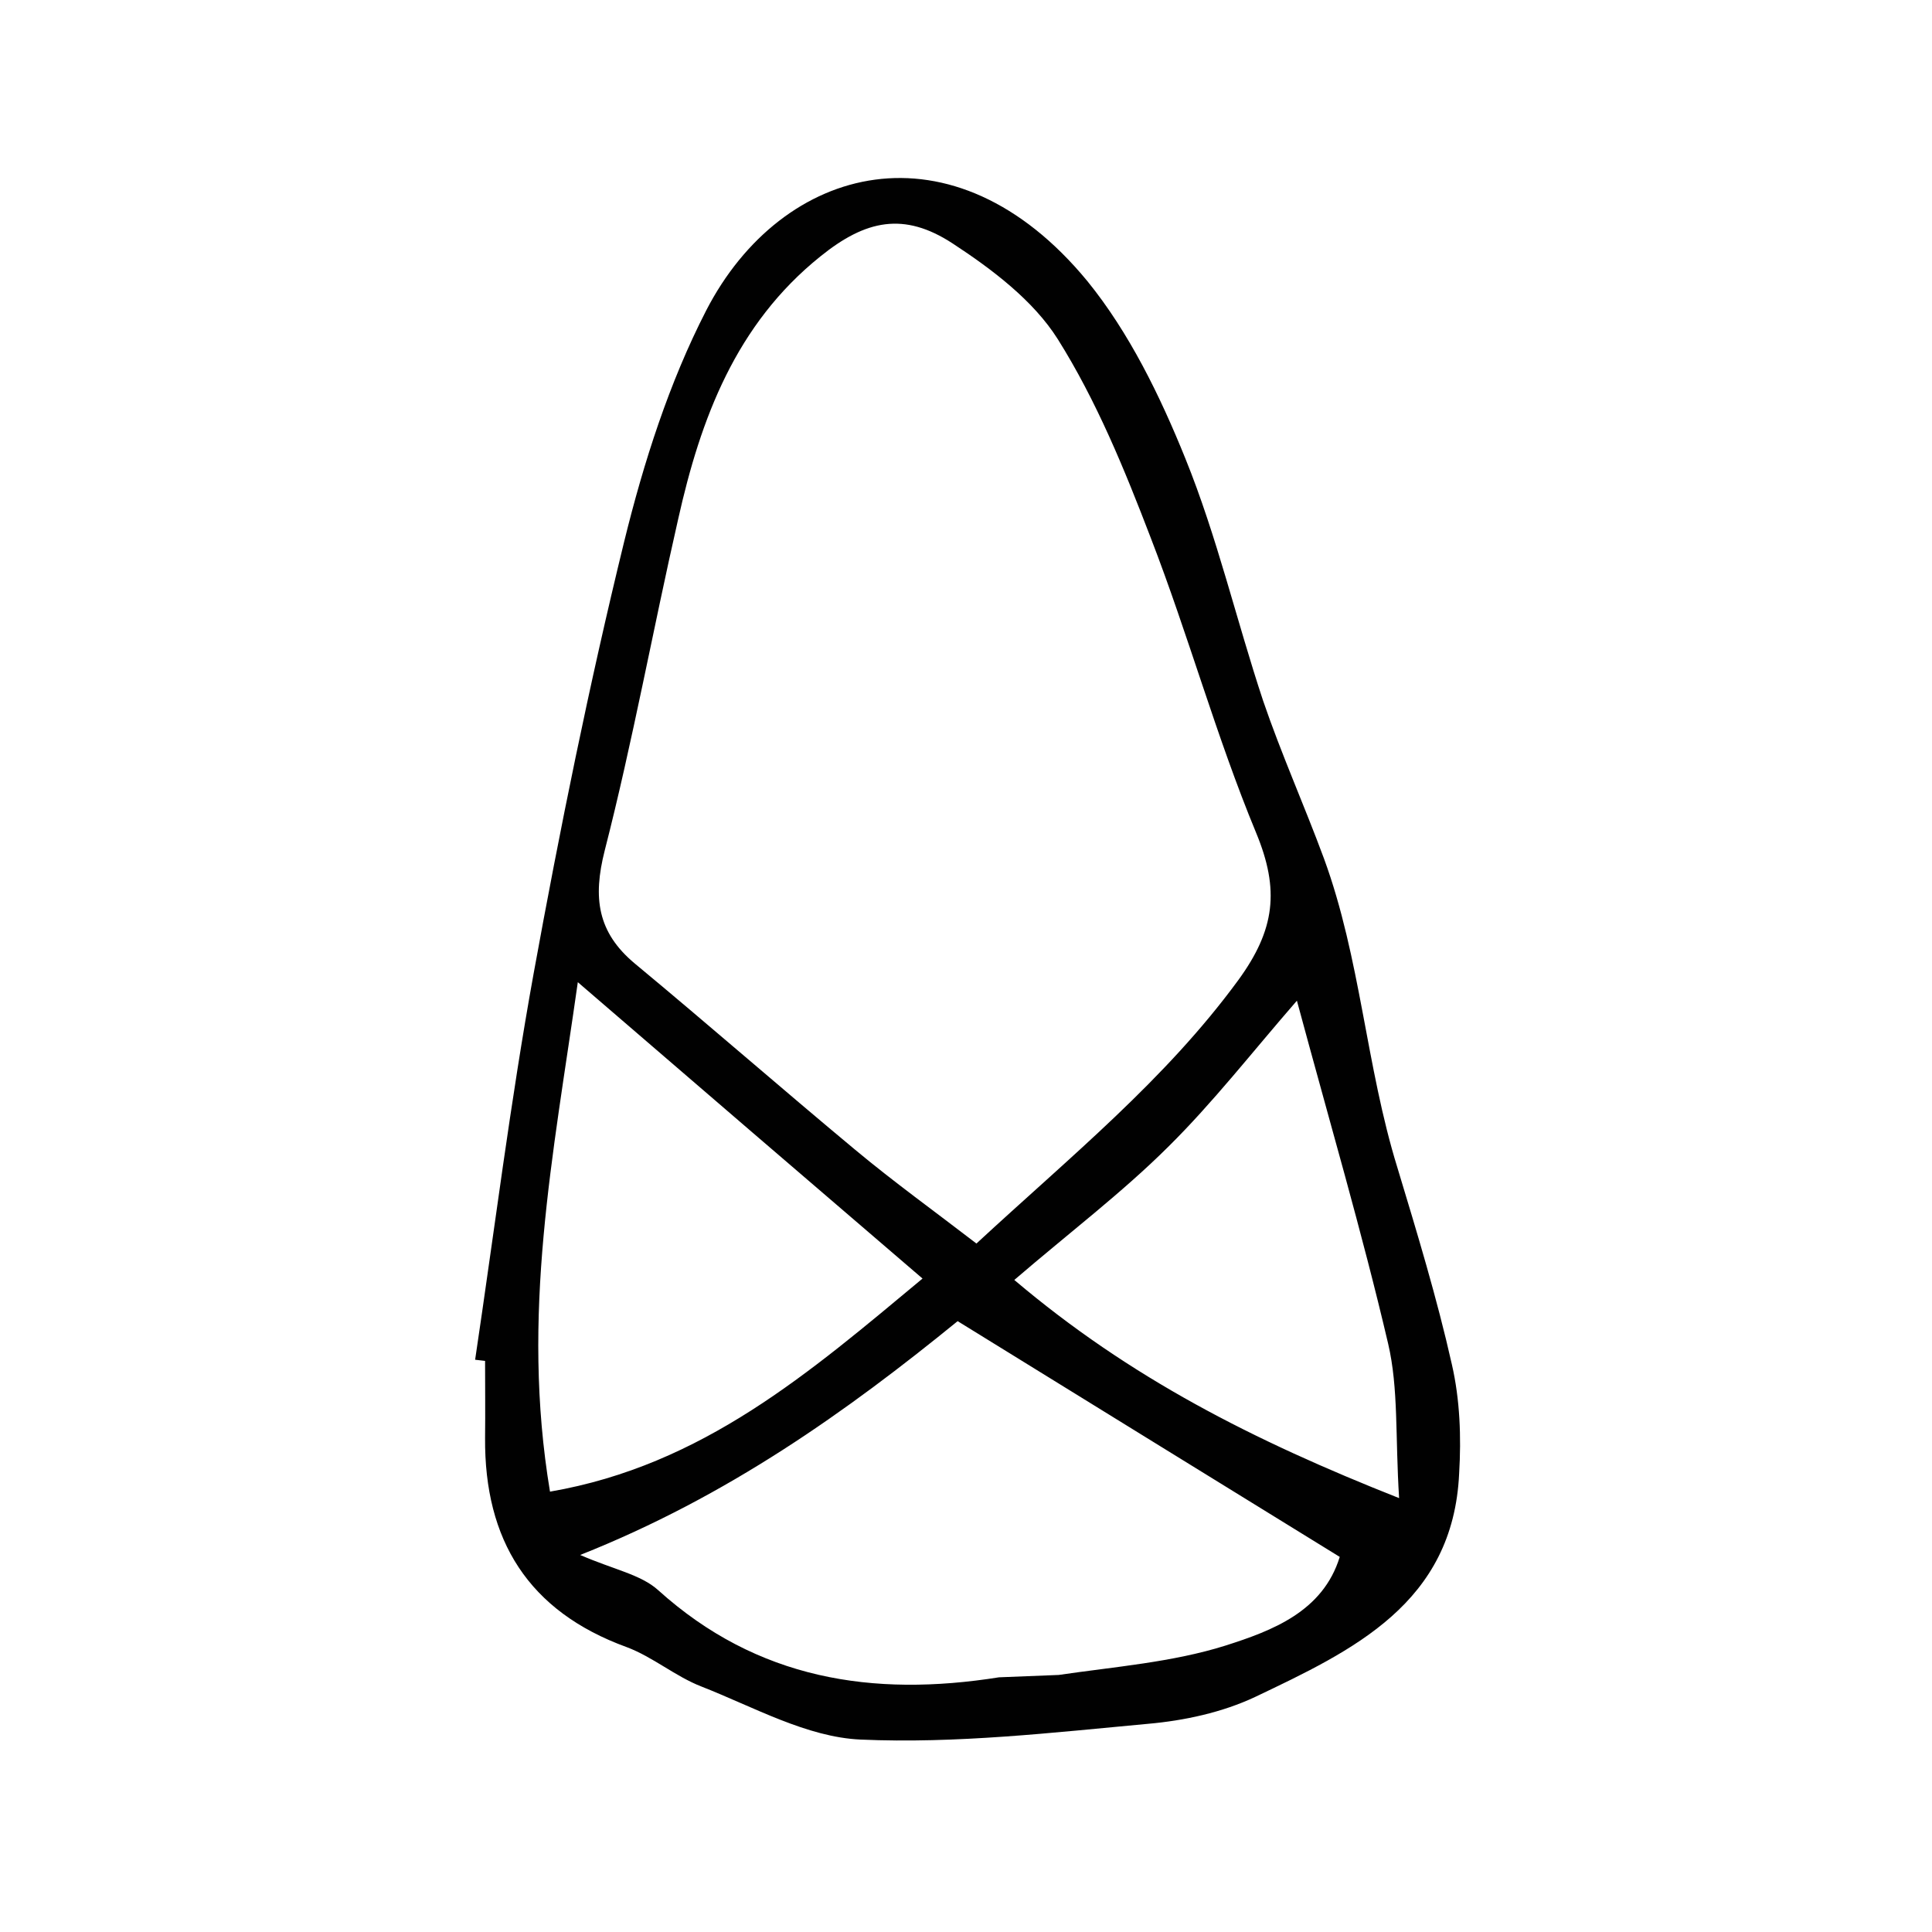 <svg xmlns="http://www.w3.org/2000/svg" width="40" height="40"><path fill-rule="evenodd" clip-rule="evenodd" fill="#010101" d="M9.837 28.152c.398-2.668.73-5.342 1.21-7.99.545-2.998 1.152-5.989 1.876-8.949.403-1.641.931-3.293 1.698-4.785 1.57-3.045 5.121-3.976 7.893-.606.866 1.066 1.505 2.377 2.027 3.669.658 1.623 1.057 3.35 1.611 5.019.377 1.104.854 2.168 1.259 3.264.76 2.073.87 4.301 1.521 6.402.407 1.348.818 2.696 1.127 4.071.168.729.196 1.507.151 2.258-.122 2.692-2.204 3.666-4.225 4.629-.68.32-1.467.49-2.219.556-1.982.183-3.973.414-5.948.326-1.11-.049-2.211-.673-3.295-1.098-.539-.209-1.006-.613-1.548-.816-2.037-.742-2.948-2.217-2.932-4.333.006-.537 0-1.06 0-1.593l-.206-.024zm10.379-2.406c1.966-1.819 3.91-3.39 5.421-5.453.764-1.048.858-1.871.37-3.05-.827-1.995-1.402-4.093-2.183-6.11-.54-1.409-1.121-2.834-1.925-4.113-.505-.799-1.358-1.445-2.178-1.981-1.006-.657-1.8-.487-2.736.27-1.749 1.404-2.479 3.355-2.945 5.442-.521 2.282-.939 4.591-1.521 6.862-.246.971-.153 1.688.624 2.336 1.536 1.274 3.036 2.586 4.564 3.857.8.667 1.644 1.274 2.509 1.94m-.389 1.607c-2.294 1.868-4.759 3.628-7.815 4.841.694.302 1.256.405 1.613.727 2.052 1.852 4.444 2.221 7.058 1.806l1.236-.049c1.157-.17 2.352-.262 3.45-.607.97-.309 2.02-.704 2.369-1.837-2.585-1.591-5.122-3.161-7.911-4.881m-7.864-7.018c-.511 3.61-1.187 6.881-.576 10.548 3.164-.546 5.378-2.469 7.713-4.412-2.37-2.033-4.617-3.964-7.137-6.136m9.037 6.165c2.39 2.024 4.936 3.318 7.967 4.517-.081-1.271-.01-2.269-.227-3.197-.542-2.315-1.216-4.604-1.889-7.102-.928 1.067-1.739 2.112-2.675 3.036-.947.94-2.024 1.757-3.176 2.746"/></svg>